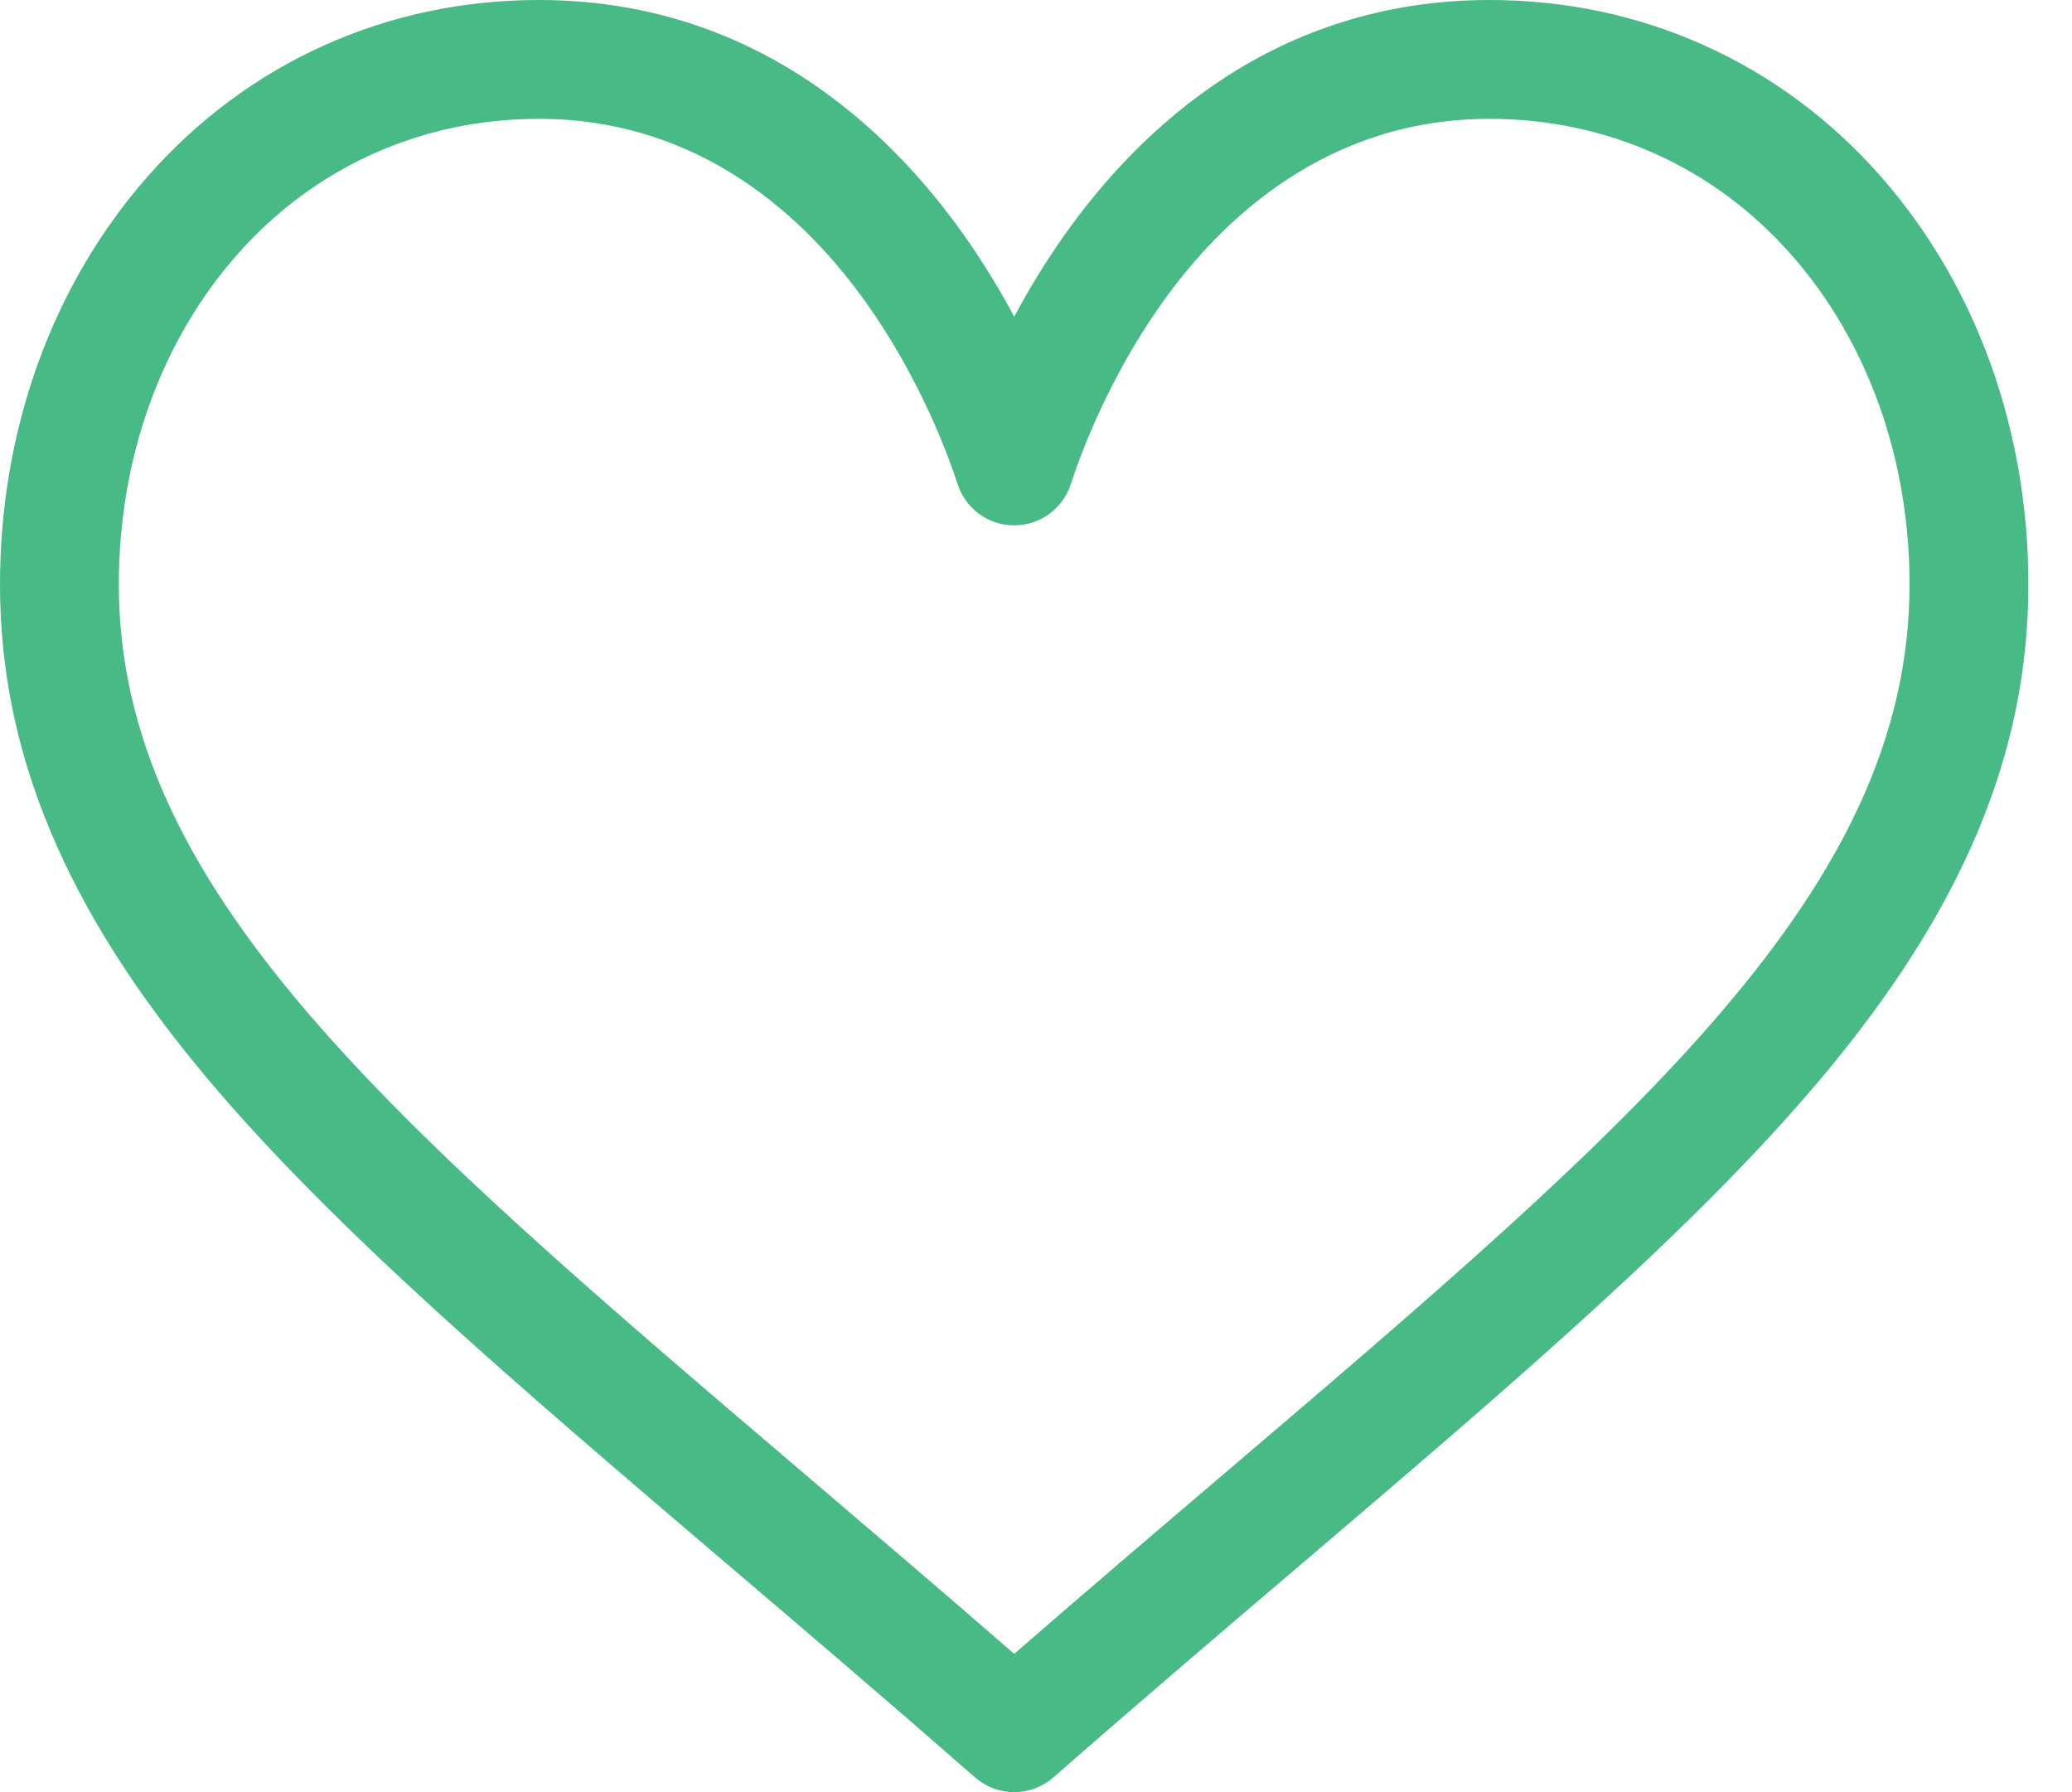 <svg
  width="37"
  height="32"
  viewBox="0 0 37 32"
  fill="none"
  xmlns="http://www.w3.org/2000/svg"
>
  <path
    d="M33.579 3.143C31.792 1.116 29.314 0 26.6 0C22.784 0 20.367 2.279 19.012 4.192C18.661 4.688 18.362 5.185 18.111 5.654C17.86 5.185 17.561 4.688 17.209 4.192C15.854 2.279 13.438 0 9.621 0C6.908 0 4.429 1.116 2.643 3.144C0.939 5.077 0 7.667 0 10.436C0 13.45 1.177 16.253 3.703 19.258C5.961 21.943 9.21 24.712 12.971 27.917C14.373 29.111 15.822 30.346 17.366 31.697L17.412 31.737C17.612 31.913 17.861 32 18.111 32C18.36 32 18.61 31.912 18.81 31.737L18.856 31.697C20.399 30.346 21.849 29.111 23.251 27.917C27.012 24.712 30.26 21.943 32.518 19.258C35.045 16.253 36.221 13.45 36.221 10.436C36.221 7.667 35.283 5.077 33.579 3.143ZM21.874 26.302C20.666 27.331 19.422 28.391 18.111 29.531C16.8 28.391 15.556 27.331 14.347 26.301C6.986 20.028 2.122 15.884 2.122 10.436C2.122 8.184 2.873 6.093 4.235 4.547C5.613 2.983 7.526 2.122 9.621 2.122C12.531 2.122 14.412 3.915 15.477 5.419C16.433 6.767 16.932 8.127 17.102 8.649C17.244 9.086 17.651 9.381 18.111 9.381C18.57 9.381 18.977 9.086 19.12 8.649C19.29 8.127 19.788 6.767 20.744 5.419C21.81 3.915 23.691 2.122 26.6 2.122C28.696 2.122 30.609 2.983 31.986 4.547C33.349 6.093 34.099 8.184 34.099 10.436C34.099 15.884 29.236 20.028 21.874 26.302Z"
    fill="#48BA86"
  />
</svg>
